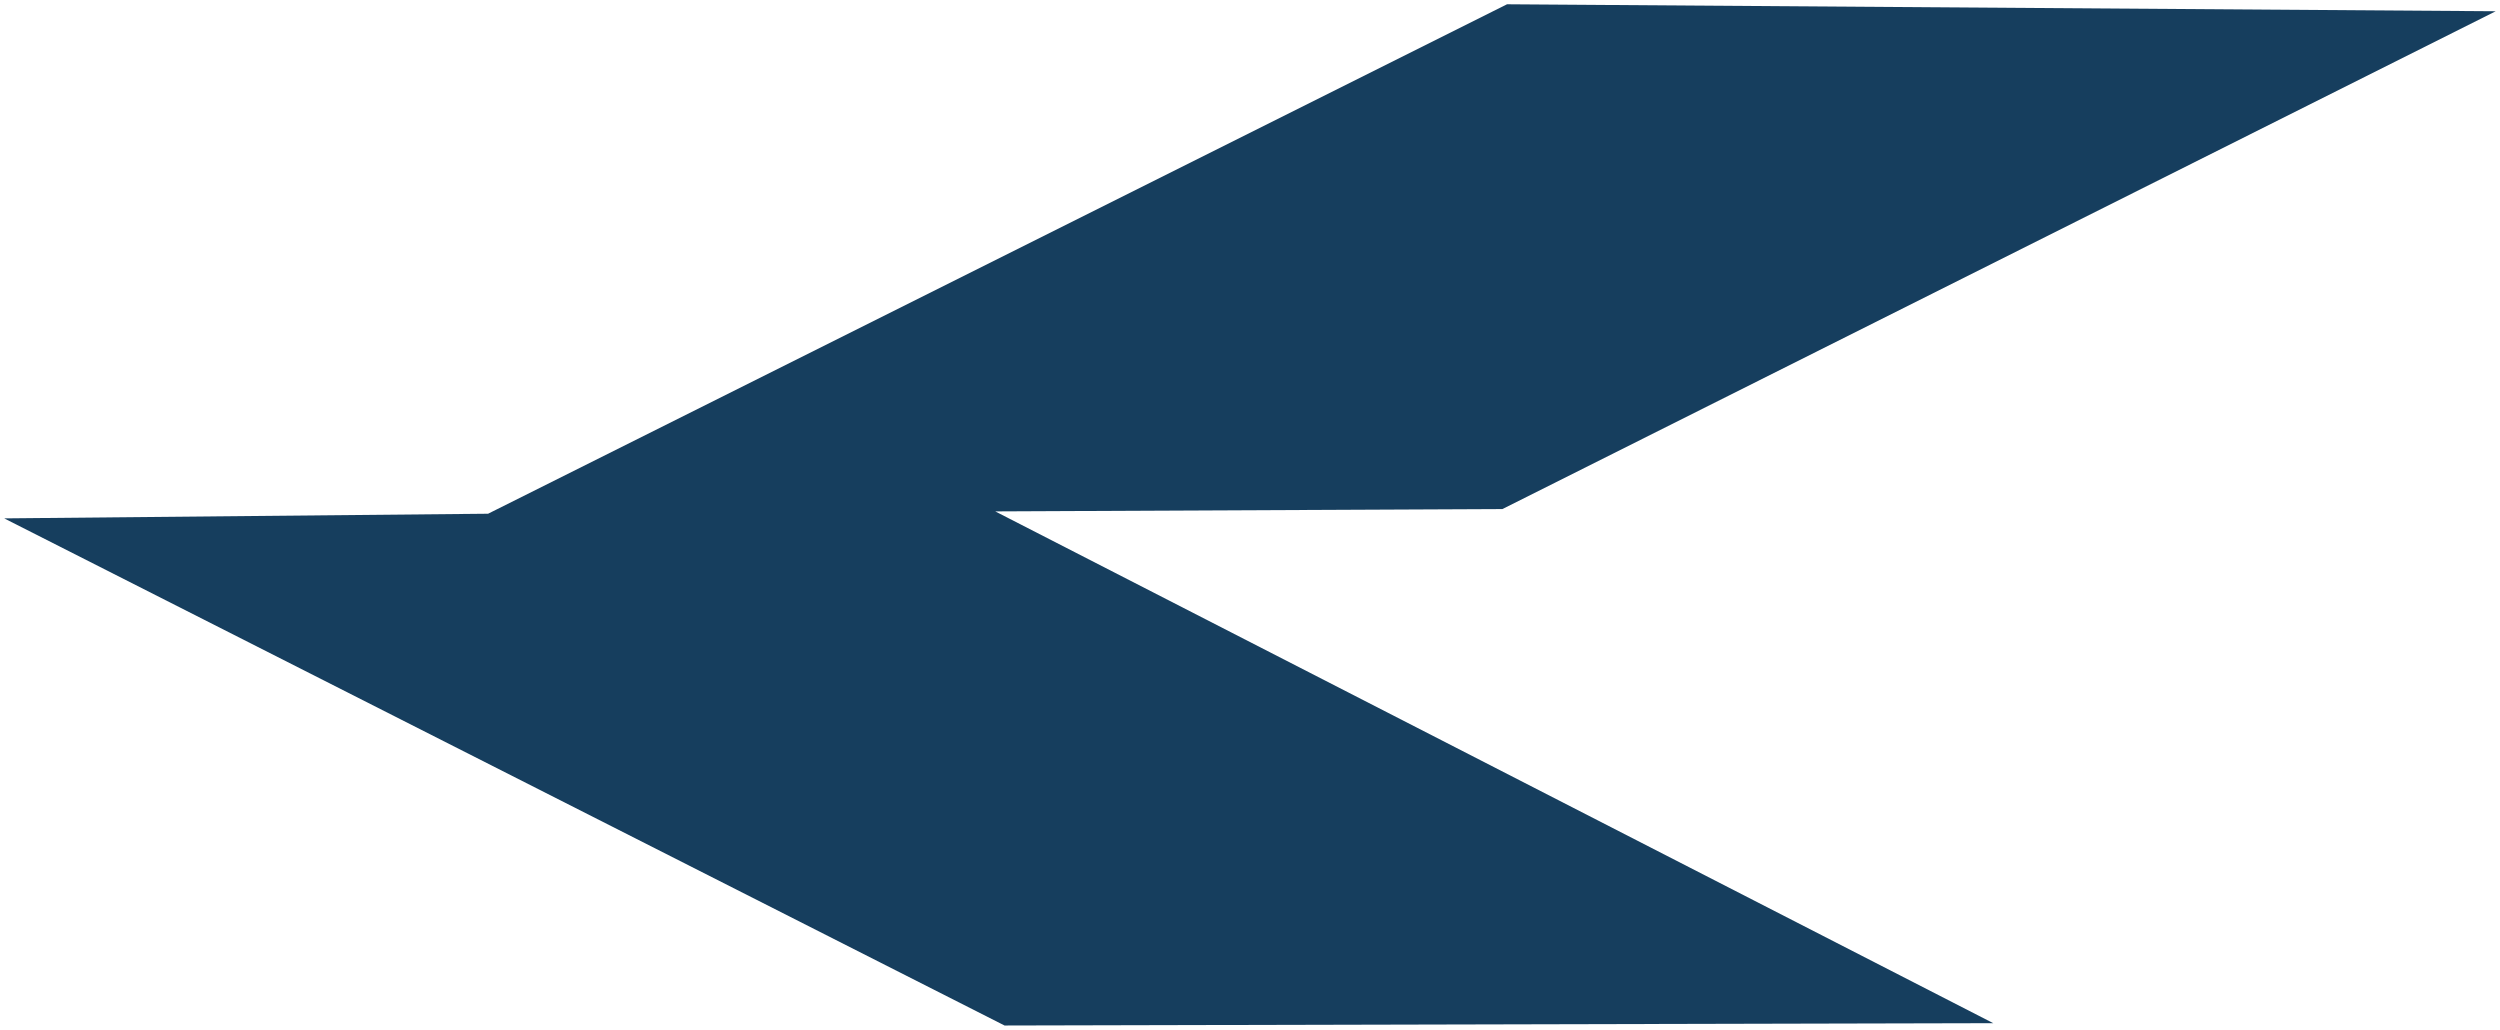 <?xml version="1.0" encoding="UTF-8" standalone="no"?>
<!-- Created with Inkscape (http://www.inkscape.org/) -->

<svg
   width="65.531mm"
   height="26.993mm"
   viewBox="0 0 65.531 26.993"
   version="1.1"
   id="svg1"
   xml:space="preserve"
   inkscape:export-filename="zsl_logo_only.svg"
   inkscape:export-xdpi="96"
   inkscape:export-ydpi="96"
   xmlns:inkscape="http://www.inkscape.org/namespaces/inkscape"
   xmlns:sodipodi="http://sodipodi.sourceforge.net/DTD/sodipodi-0.dtd"
   xmlns="http://www.w3.org/2000/svg"
   xmlns:svg="http://www.w3.org/2000/svg"><sodipodi:namedview
     id="namedview1"
     pagecolor="#505050"
     bordercolor="#ffffff"
     borderopacity="1"
     inkscape:showpageshadow="0"
     inkscape:pageopacity="0"
     inkscape:pagecheckerboard="1"
     inkscape:deskcolor="#505050"
     inkscape:document-units="mm" /><defs
     id="defs1" /><g
     inkscape:label="Warstwa 1"
     inkscape:groupmode="layer"
     id="layer1"
     transform="translate(-44.769,-135.932)"><path
       style="fill:#163e5e;fill-opacity:1;stroke:#000000;stroke-width:0.223;stroke-linecap:round;stroke-linejoin:round;stroke-opacity:0"
       d="m 71.101,162.813 25.916,-0.061 -26.16,-13.415 13.293,-0.061 26.038,-13.049 -25.916,-0.183 -26.709,13.354 -12.684,0.122 z"
       id="path24" /></g></svg>

